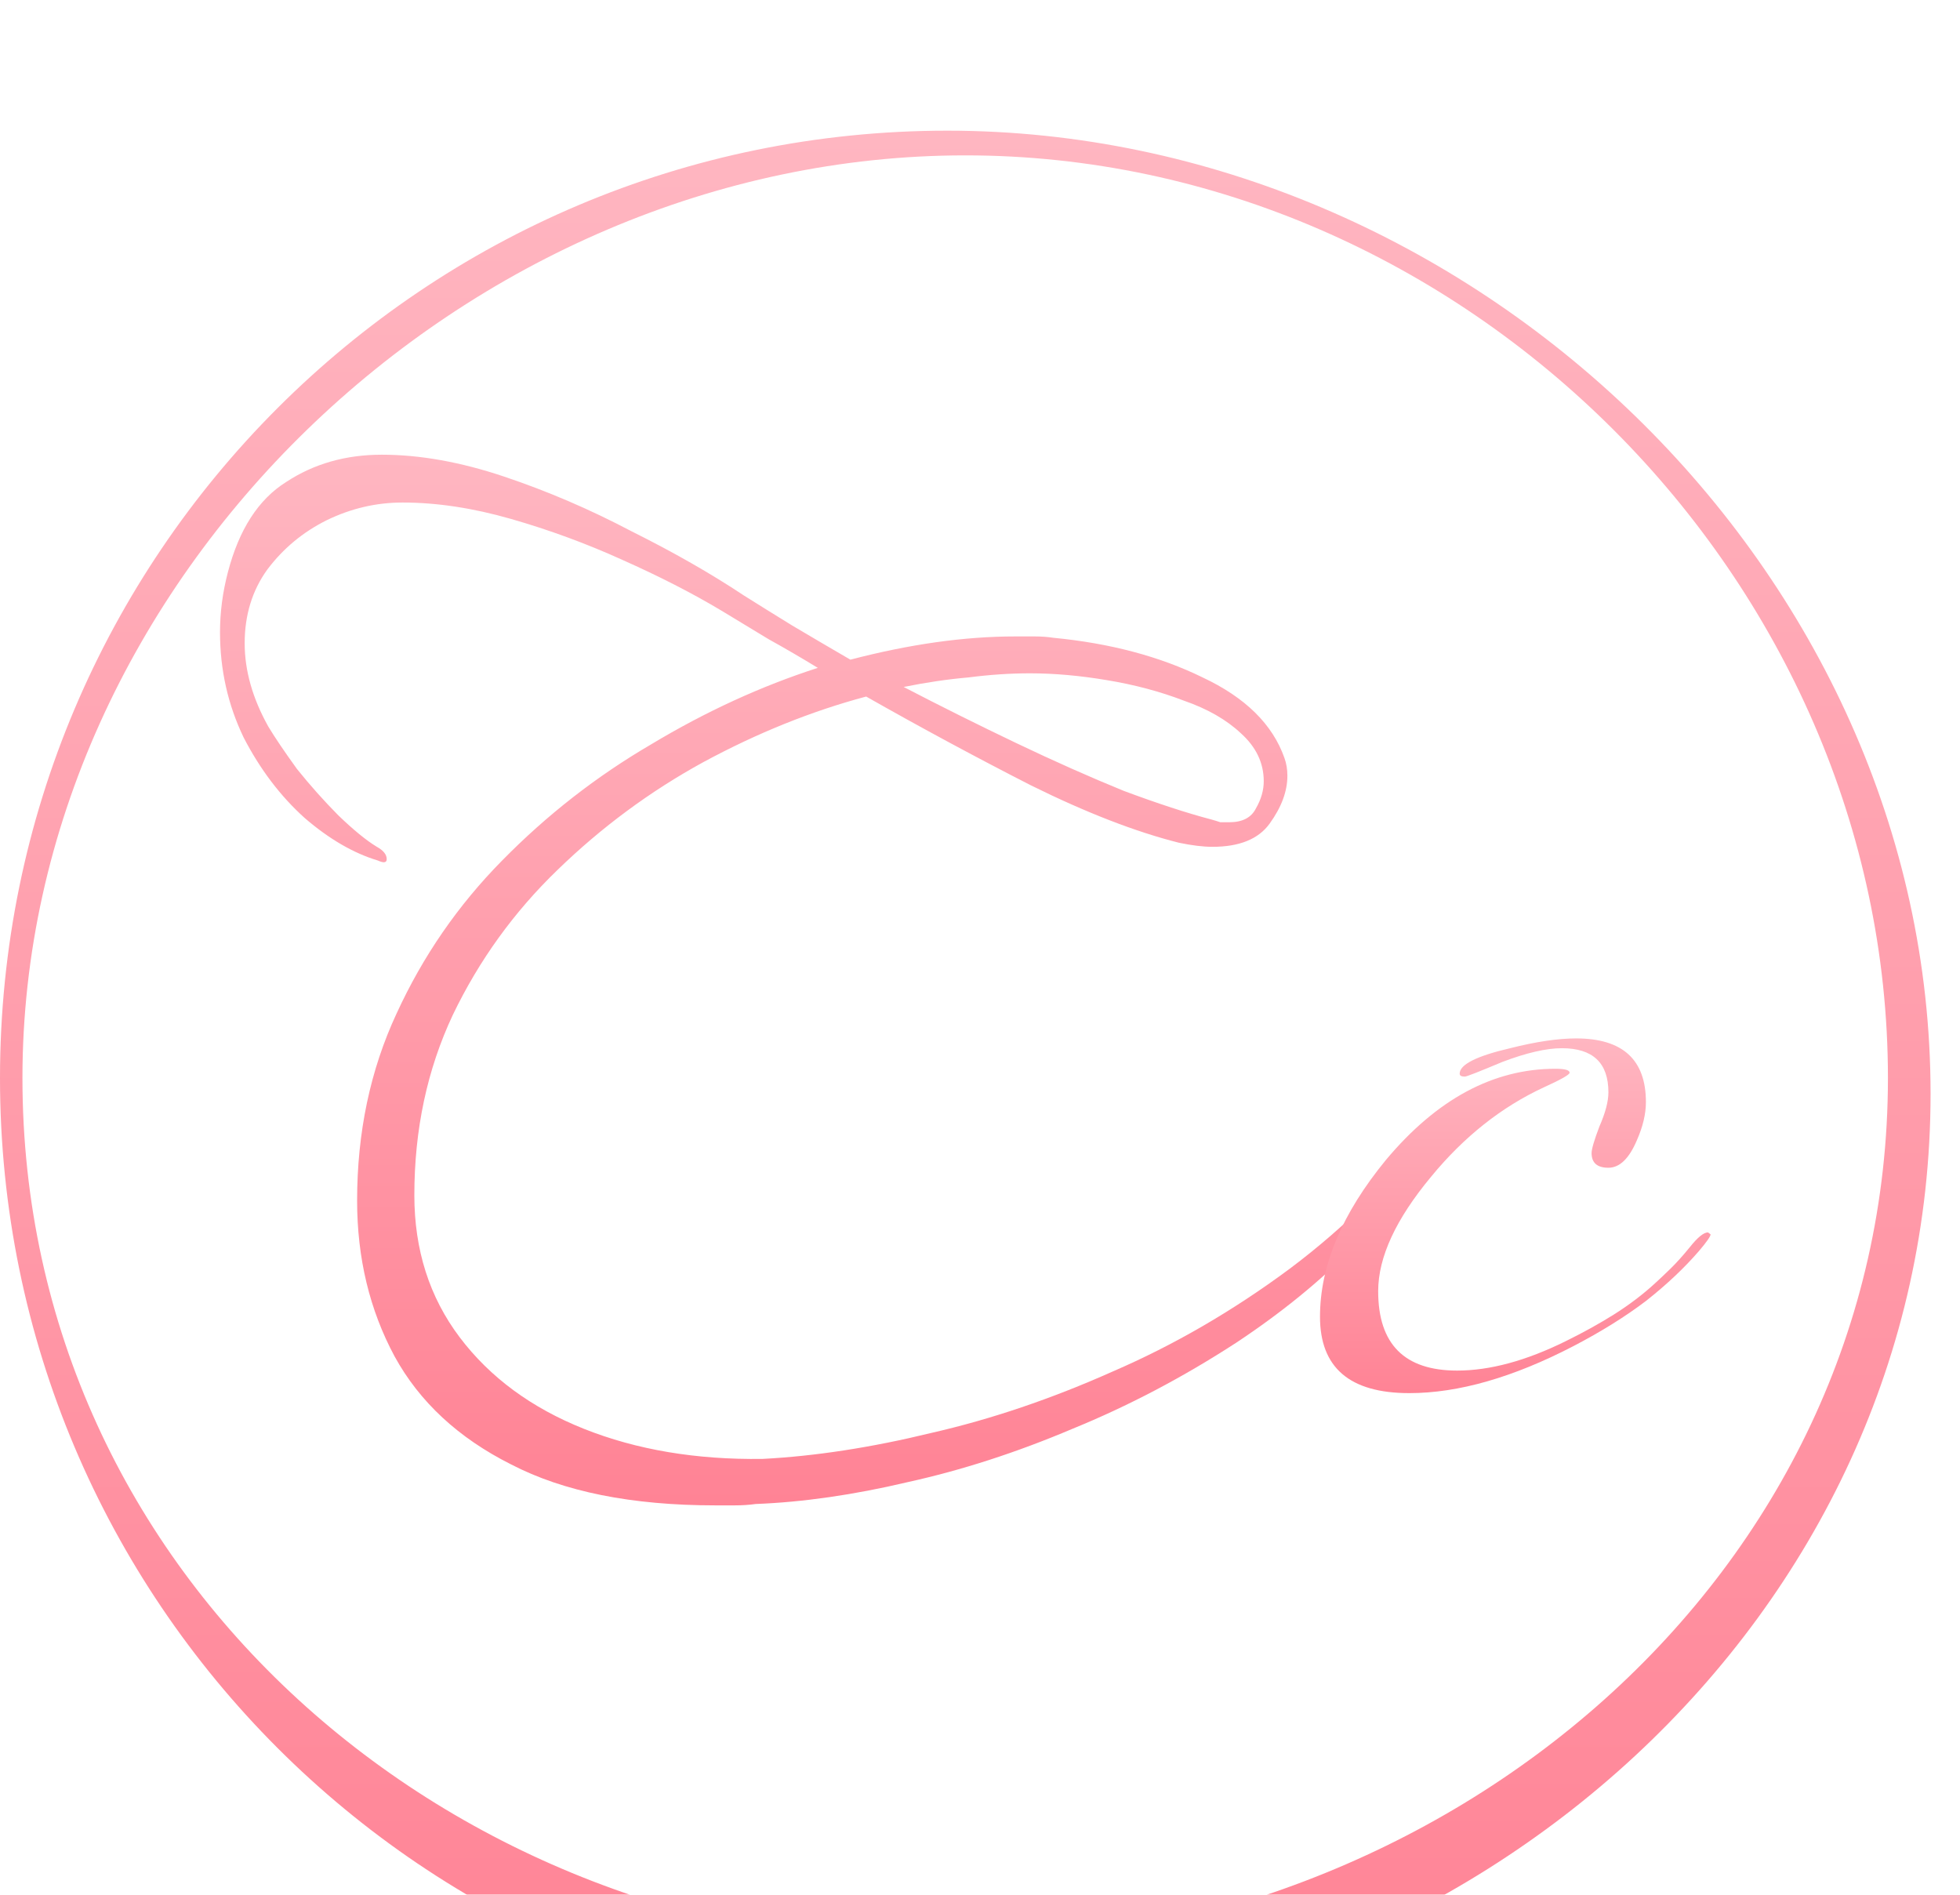 <svg width="60" height="58" viewBox="0 0 60 58" fill="none" xmlns="http://www.w3.org/2000/svg">
<g filter="url(#filter0_d_5_22)">
<path d="M21.895 45.081C19.338 45.081 17.254 44.662 15.643 43.826C14.033 43.017 12.845 41.916 12.08 40.522C11.315 39.1 10.932 37.511 10.932 35.754C10.932 33.663 11.335 31.753 12.14 30.025C12.946 28.268 14.023 26.707 15.372 25.341C16.741 23.947 18.261 22.762 19.932 21.786C21.603 20.782 23.304 20.001 25.035 19.444C24.532 19.137 24.029 18.844 23.526 18.565C23.022 18.259 22.539 17.966 22.076 17.687C21.19 17.157 20.183 16.642 19.056 16.14C17.949 15.638 16.811 15.22 15.643 14.885C14.476 14.55 13.368 14.383 12.322 14.383C11.516 14.383 10.741 14.564 9.996 14.927C9.271 15.289 8.667 15.791 8.184 16.433C7.721 17.074 7.49 17.827 7.49 18.691C7.49 19.527 7.731 20.378 8.214 21.242C8.416 21.577 8.708 22.009 9.09 22.538C9.493 23.04 9.916 23.514 10.358 23.96C10.822 24.407 11.214 24.727 11.536 24.922C11.738 25.034 11.838 25.159 11.838 25.299C11.838 25.41 11.748 25.424 11.566 25.341C10.822 25.117 10.077 24.685 9.332 24.044C8.587 23.375 7.963 22.552 7.459 21.577C6.976 20.573 6.735 19.499 6.735 18.356C6.735 18.05 6.755 17.743 6.795 17.436C6.835 17.13 6.896 16.823 6.976 16.516C7.318 15.206 7.912 14.286 8.758 13.756C9.604 13.198 10.58 12.919 11.687 12.919C12.855 12.919 14.103 13.143 15.432 13.589C16.761 14.035 18.059 14.592 19.328 15.261C20.616 15.903 21.764 16.558 22.77 17.227C23.213 17.506 23.707 17.813 24.25 18.147C24.814 18.482 25.408 18.83 26.032 19.193C27.844 18.719 29.525 18.482 31.075 18.482C31.277 18.482 31.478 18.482 31.679 18.482C31.881 18.482 32.072 18.496 32.253 18.524C33.985 18.691 35.505 19.095 36.813 19.736C38.122 20.35 38.957 21.172 39.32 22.204C39.38 22.371 39.41 22.552 39.41 22.748C39.41 23.222 39.229 23.709 38.867 24.211C38.525 24.685 37.941 24.922 37.115 24.922C36.833 24.922 36.491 24.881 36.089 24.797C34.76 24.462 33.25 23.877 31.558 23.04C29.867 22.176 28.186 21.27 26.515 20.322C24.844 20.768 23.183 21.437 21.532 22.329C19.901 23.222 18.412 24.323 17.063 25.633C15.734 26.916 14.667 28.394 13.862 30.067C13.076 31.739 12.684 33.58 12.684 35.587C12.684 37.26 13.147 38.71 14.073 39.937C14.999 41.163 16.267 42.097 17.878 42.739C19.489 43.38 21.311 43.687 23.344 43.659C24.955 43.575 26.676 43.31 28.508 42.864C30.34 42.446 32.193 41.818 34.065 40.982C35.938 40.173 37.739 39.128 39.471 37.845C41.222 36.535 42.813 34.946 44.242 33.078C44.283 33.022 44.313 32.994 44.333 32.994C44.373 32.994 44.393 33.036 44.393 33.12C44.393 33.203 44.373 33.287 44.333 33.37C43.407 34.848 42.44 36.117 41.434 37.176C40.427 38.208 39.229 39.184 37.84 40.104C36.209 41.163 34.538 42.041 32.827 42.739C31.116 43.464 29.434 44.007 27.784 44.37C26.133 44.76 24.582 44.983 23.133 45.039C22.932 45.067 22.72 45.081 22.499 45.081C22.297 45.081 22.096 45.081 21.895 45.081ZM37.629 24.17C38.031 24.17 38.303 24.03 38.444 23.751C38.605 23.473 38.686 23.194 38.686 22.915C38.686 22.357 38.454 21.869 37.991 21.451C37.548 21.033 36.964 20.698 36.239 20.447C35.515 20.169 34.73 19.959 33.884 19.82C33.058 19.681 32.273 19.611 31.528 19.611C30.924 19.611 30.3 19.653 29.656 19.736C29.012 19.792 28.347 19.89 27.663 20.029C28.79 20.615 29.938 21.186 31.105 21.744C32.273 22.302 33.37 22.789 34.397 23.208C35.444 23.598 36.34 23.891 37.085 24.086C37.186 24.114 37.276 24.142 37.357 24.17C37.458 24.17 37.548 24.17 37.629 24.17Z" fill="url(#paint0_linear_5_22)"/>
</g>
<g filter="url(#filter1_d_5_22)">
<path d="M49.237 34.746C48.894 34.746 48.722 34.596 48.722 34.296C48.722 34.176 48.801 33.906 48.96 33.486C49.145 33.066 49.237 32.716 49.237 32.436C49.237 31.537 48.762 31.087 47.812 31.087C47.337 31.087 46.729 31.227 45.99 31.507C45.278 31.806 44.895 31.956 44.842 31.956C44.736 31.956 44.684 31.927 44.684 31.866C44.684 31.587 45.198 31.327 46.228 31.087C47.02 30.887 47.693 30.787 48.247 30.787C49.673 30.787 50.385 31.437 50.385 32.736C50.385 33.096 50.293 33.486 50.108 33.906C49.87 34.466 49.58 34.746 49.237 34.746ZM43.14 41.645C41.318 41.645 40.408 40.865 40.408 39.305C40.408 37.745 41.081 36.146 42.427 34.506C43.984 32.646 45.713 31.716 47.614 31.716C47.904 31.716 48.049 31.756 48.049 31.837C48.049 31.896 47.785 32.047 47.257 32.286C45.964 32.886 44.816 33.796 43.813 35.016C42.73 36.316 42.189 37.485 42.189 38.525C42.189 40.145 42.994 40.955 44.605 40.955C45.608 40.955 46.716 40.655 47.93 40.055C48.458 39.795 48.947 39.525 49.395 39.245C49.87 38.945 50.293 38.625 50.662 38.285C50.794 38.165 50.953 38.015 51.138 37.835C51.322 37.655 51.52 37.435 51.731 37.175C51.969 36.876 52.154 36.725 52.286 36.725C52.286 36.725 52.312 36.745 52.365 36.785C52.365 36.846 52.246 37.016 52.009 37.295C51.56 37.815 51.019 38.325 50.385 38.825C49.752 39.305 49.013 39.765 48.168 40.205C46.32 41.165 44.644 41.645 43.14 41.645Z" fill="url(#paint1_linear_5_22)"/>
</g>
<g filter="url(#filter2_i_5_22)">
<path fill-rule="evenodd" clip-rule="evenodd" d="M29 55.595C44.257 55.595 57.794 44.257 57.794 29C57.794 13.743 44.807 0.756 29.55 0.756C14.293 0.756 0.687 13.743 0.687 29C0.687 44.257 13.743 55.595 29 55.595ZM29 58C45.016 58 59.099 45.497 59.099 29.481C59.099 13.465 45.016 0 29 0C12.984 0 0 12.984 0 29C0 45.016 12.984 58 29 58Z" fill="url(#paint2_linear_5_22)"/>
</g>
<defs>
<filter id="filter0_d_5_22" x="5.235" y="12.419" width="40.659" height="35.161" filterUnits="userSpaceOnUse" color-interpolation-filters="sRGB">
<feFlood flood-opacity="0" result="BackgroundImageFix"/>
<feColorMatrix in="SourceAlpha" type="matrix" values="0 0 0 0 0 0 0 0 0 0 0 0 0 0 0 0 0 0 127 0" result="hardAlpha"/>
<feOffset dy="1"/>
<feGaussianBlur stdDeviation="0.75"/>
<feComposite in2="hardAlpha" operator="out"/>
<feColorMatrix type="matrix" values="0 0 0 0 0 0 0 0 0 0 0 0 0 0 0 0 0 0 0.25 0"/>
<feBlend mode="normal" in2="BackgroundImageFix" result="effect1_dropShadow_5_22"/>
<feBlend mode="normal" in="SourceGraphic" in2="effect1_dropShadow_5_22" result="shape"/>
</filter>
<filter id="filter1_d_5_22" x="38.908" y="30.287" width="14.957" height="13.858" filterUnits="userSpaceOnUse" color-interpolation-filters="sRGB">
<feFlood flood-opacity="0" result="BackgroundImageFix"/>
<feColorMatrix in="SourceAlpha" type="matrix" values="0 0 0 0 0 0 0 0 0 0 0 0 0 0 0 0 0 0 127 0" result="hardAlpha"/>
<feOffset dy="1"/>
<feGaussianBlur stdDeviation="0.75"/>
<feComposite in2="hardAlpha" operator="out"/>
<feColorMatrix type="matrix" values="0 0 0 0 0 0 0 0 0 0 0 0 0 0 0 0 0 0 0.25 0"/>
<feBlend mode="normal" in2="BackgroundImageFix" result="effect1_dropShadow_5_22"/>
<feBlend mode="normal" in="SourceGraphic" in2="effect1_dropShadow_5_22" result="shape"/>
</filter>
<filter id="filter2_i_5_22" x="0" y="0" width="59.099" height="62" filterUnits="userSpaceOnUse" color-interpolation-filters="sRGB">
<feFlood flood-opacity="0" result="BackgroundImageFix"/>
<feBlend mode="normal" in="SourceGraphic" in2="BackgroundImageFix" result="shape"/>
<feColorMatrix in="SourceAlpha" type="matrix" values="0 0 0 0 0 0 0 0 0 0 0 0 0 0 0 0 0 0 127 0" result="hardAlpha"/>
<feOffset dy="4"/>
<feGaussianBlur stdDeviation="2"/>
<feComposite in2="hardAlpha" operator="arithmetic" k2="-1" k3="1"/>
<feColorMatrix type="matrix" values="0 0 0 0 0 0 0 0 0 0 0 0 0 0 0 0 0 0 0.25 0"/>
<feBlend mode="normal" in2="shape" result="effect1_innerShadow_5_22"/>
</filter>
<linearGradient id="paint0_linear_5_22" x1="25.564" y1="12.919" x2="25.564" y2="45.081" gradientUnits="userSpaceOnUse">
<stop stop-color="#FFB6C1"/>
<stop offset="1" stop-color="#FF8395"/>
</linearGradient>
<linearGradient id="paint1_linear_5_22" x1="46.386" y1="30.787" x2="46.386" y2="41.645" gradientUnits="userSpaceOnUse">
<stop stop-color="#FFB6C1"/>
<stop offset="1" stop-color="#FF8395"/>
</linearGradient>
<linearGradient id="paint2_linear_5_22" x1="29.55" y1="0" x2="29.55" y2="58" gradientUnits="userSpaceOnUse">
<stop stop-color="#FFB6C1"/>
<stop offset="1" stop-color="#FF8395"/>
</linearGradient>
</defs>
</svg>
